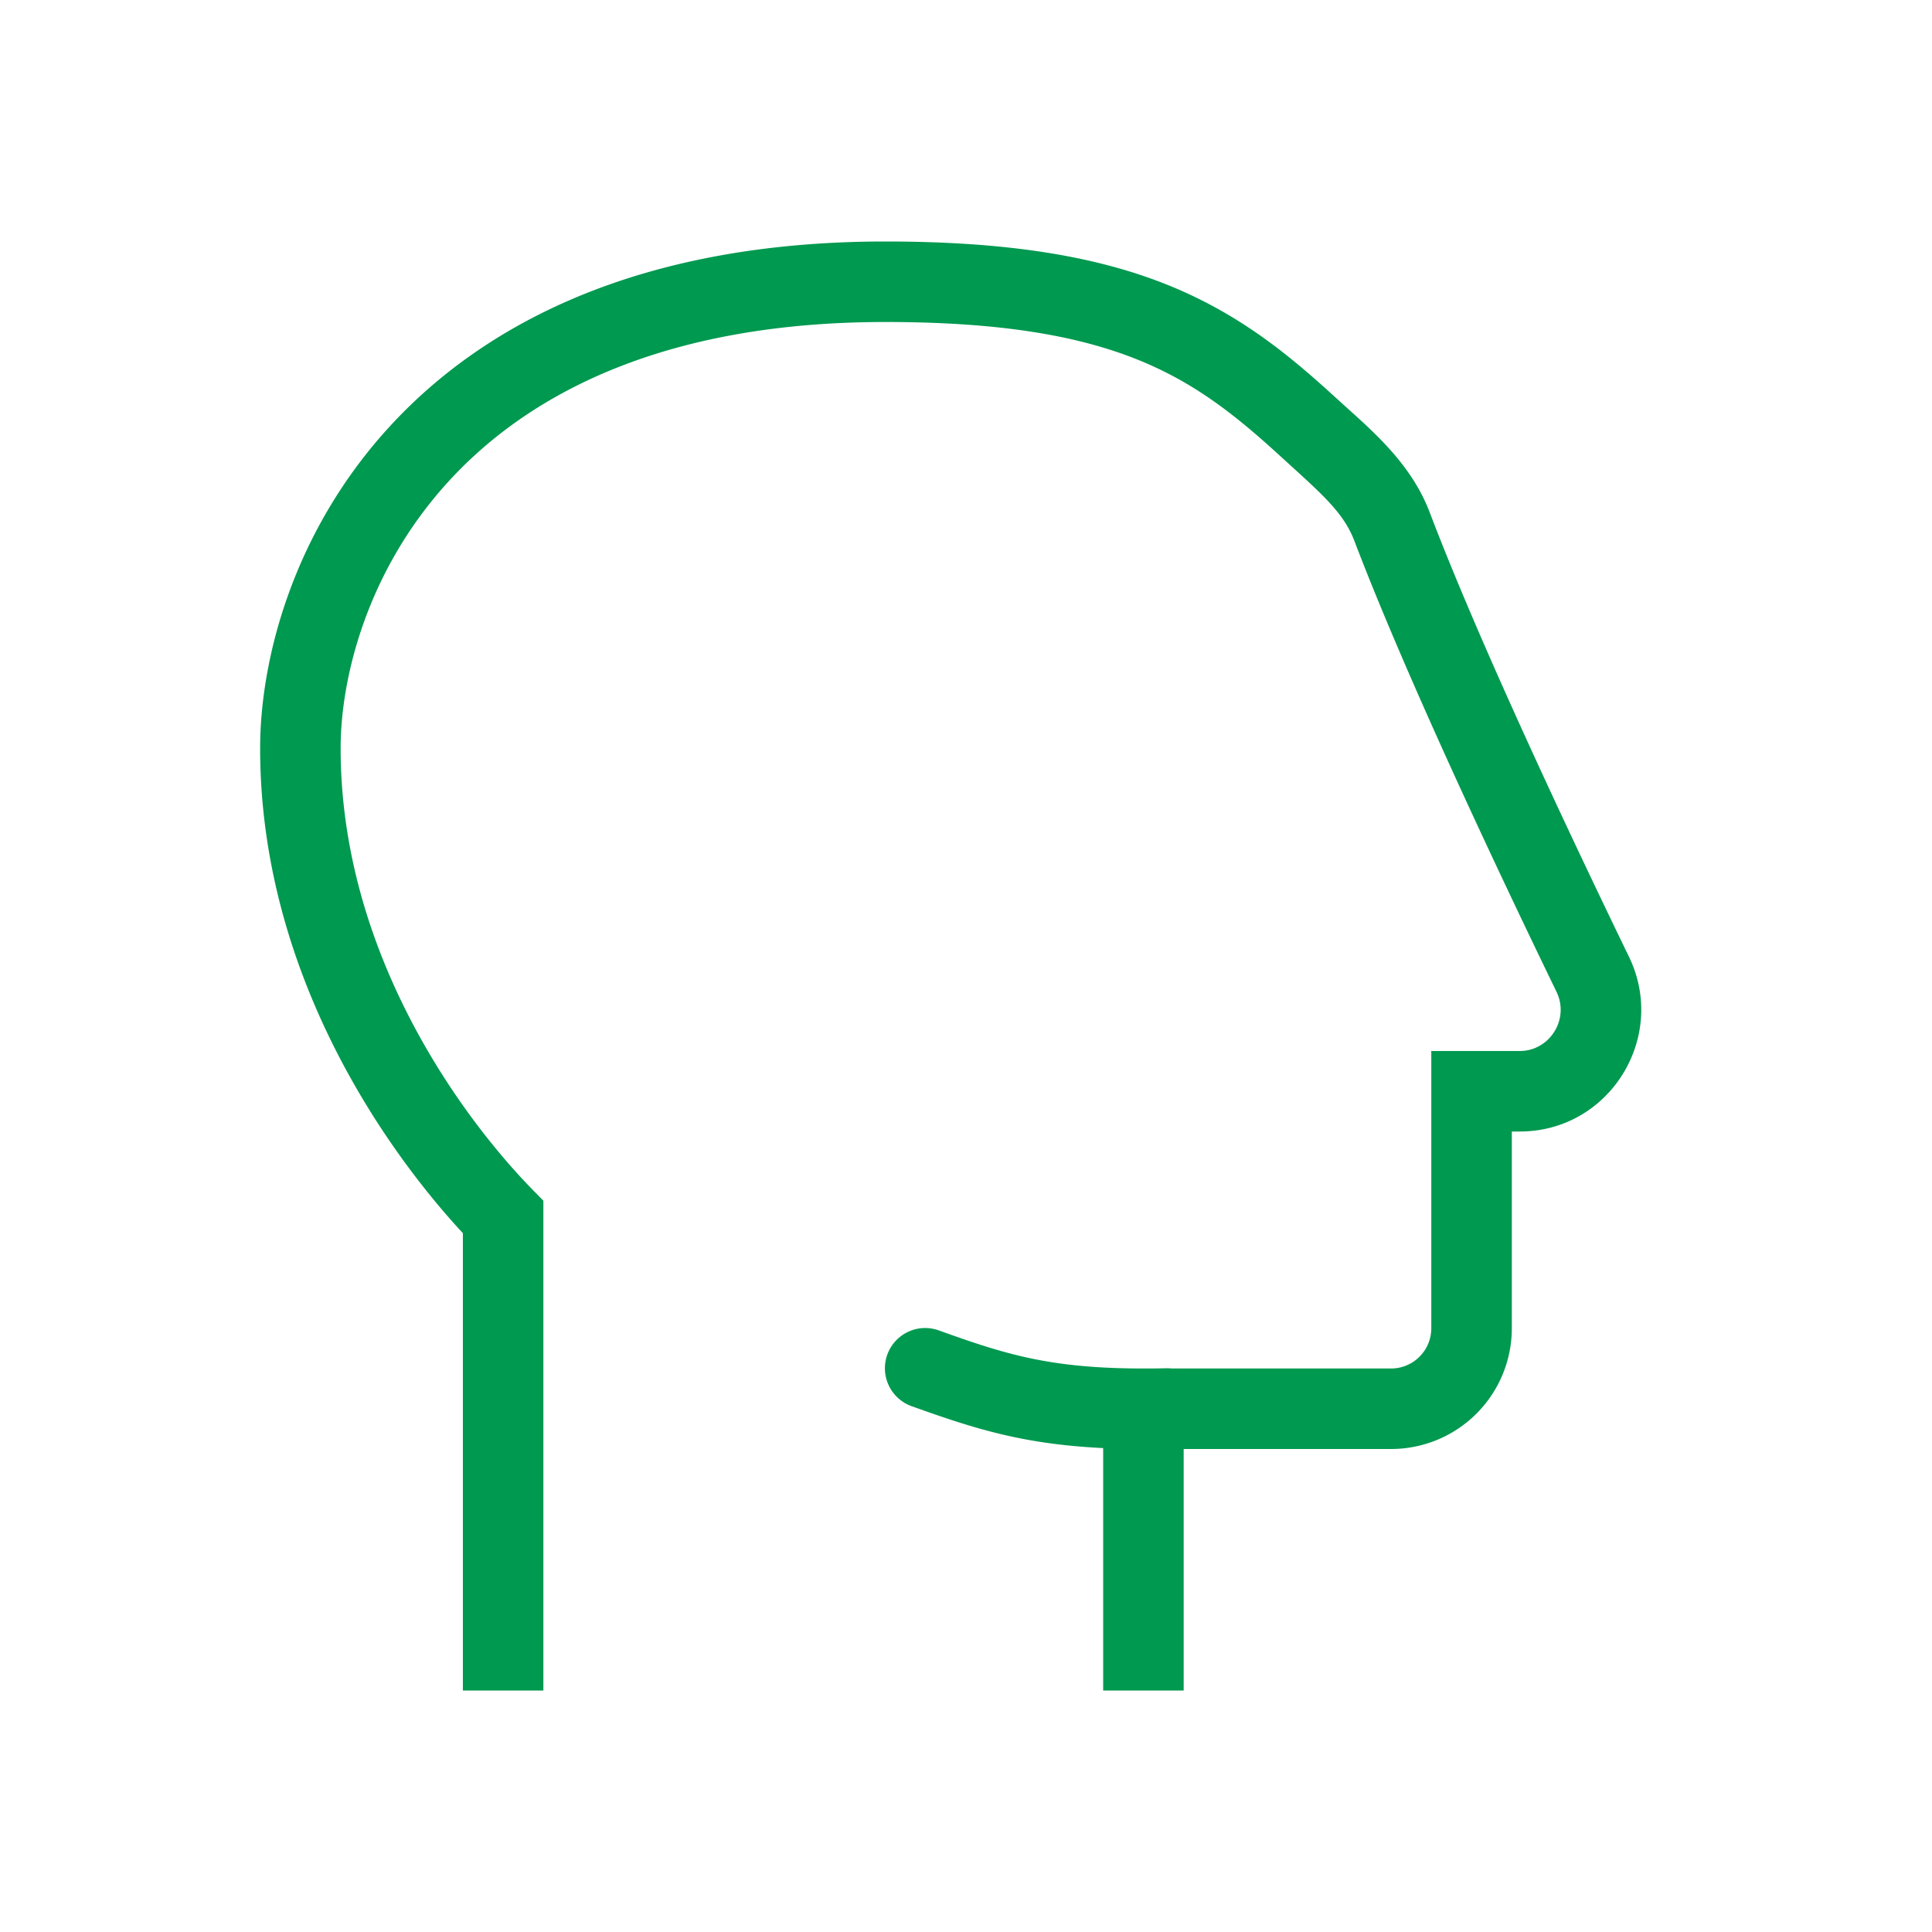 <svg xmlns="http://www.w3.org/2000/svg" width="1em" height="1em" viewBox="0 0 48 48"><path fill="#009950" d="M8.463 18.591c0-1.77.667-4.417 2.663-6.61C13.095 9.817 16.444 8 21.997 8c2.9 0 4.797.353 6.221.917c1.414.56 2.434 1.358 3.56 2.387l.258.235c.885.805 1.362 1.24 1.615 1.904c1.276 3.35 3.548 8.163 5.02 11.198c.33.681-.17 1.471-.914 1.471H35.56V33a1 1 0 0 1-1 1h-5.445a1 1 0 0 0-.137-.006Q28.72 34 28.48 34h-.127c-2.286-.006-3.388-.358-5.014-.941a1 1 0 1 0-.676 1.882c1.547.555 2.754.94 4.745 1.036V42h2v-6h5.153a3 3 0 0 0 3-3v-4.888h.197c2.233 0 3.681-2.346 2.713-4.343c-1.474-3.04-3.71-7.78-4.95-11.038c-.434-1.14-1.289-1.909-2.099-2.637l-.294-.267c-1.195-1.092-2.427-2.077-4.172-2.77C27.22 6.37 25.05 6 21.997 6c-6.029 0-9.947 1.994-12.35 4.634c-2.376 2.61-3.184 5.76-3.184 7.957c0 5.66 3.198 10.064 5.037 12.047V42h2V29.831l-.285-.291c-1.62-1.659-4.752-5.75-4.752-10.949"/></svg>